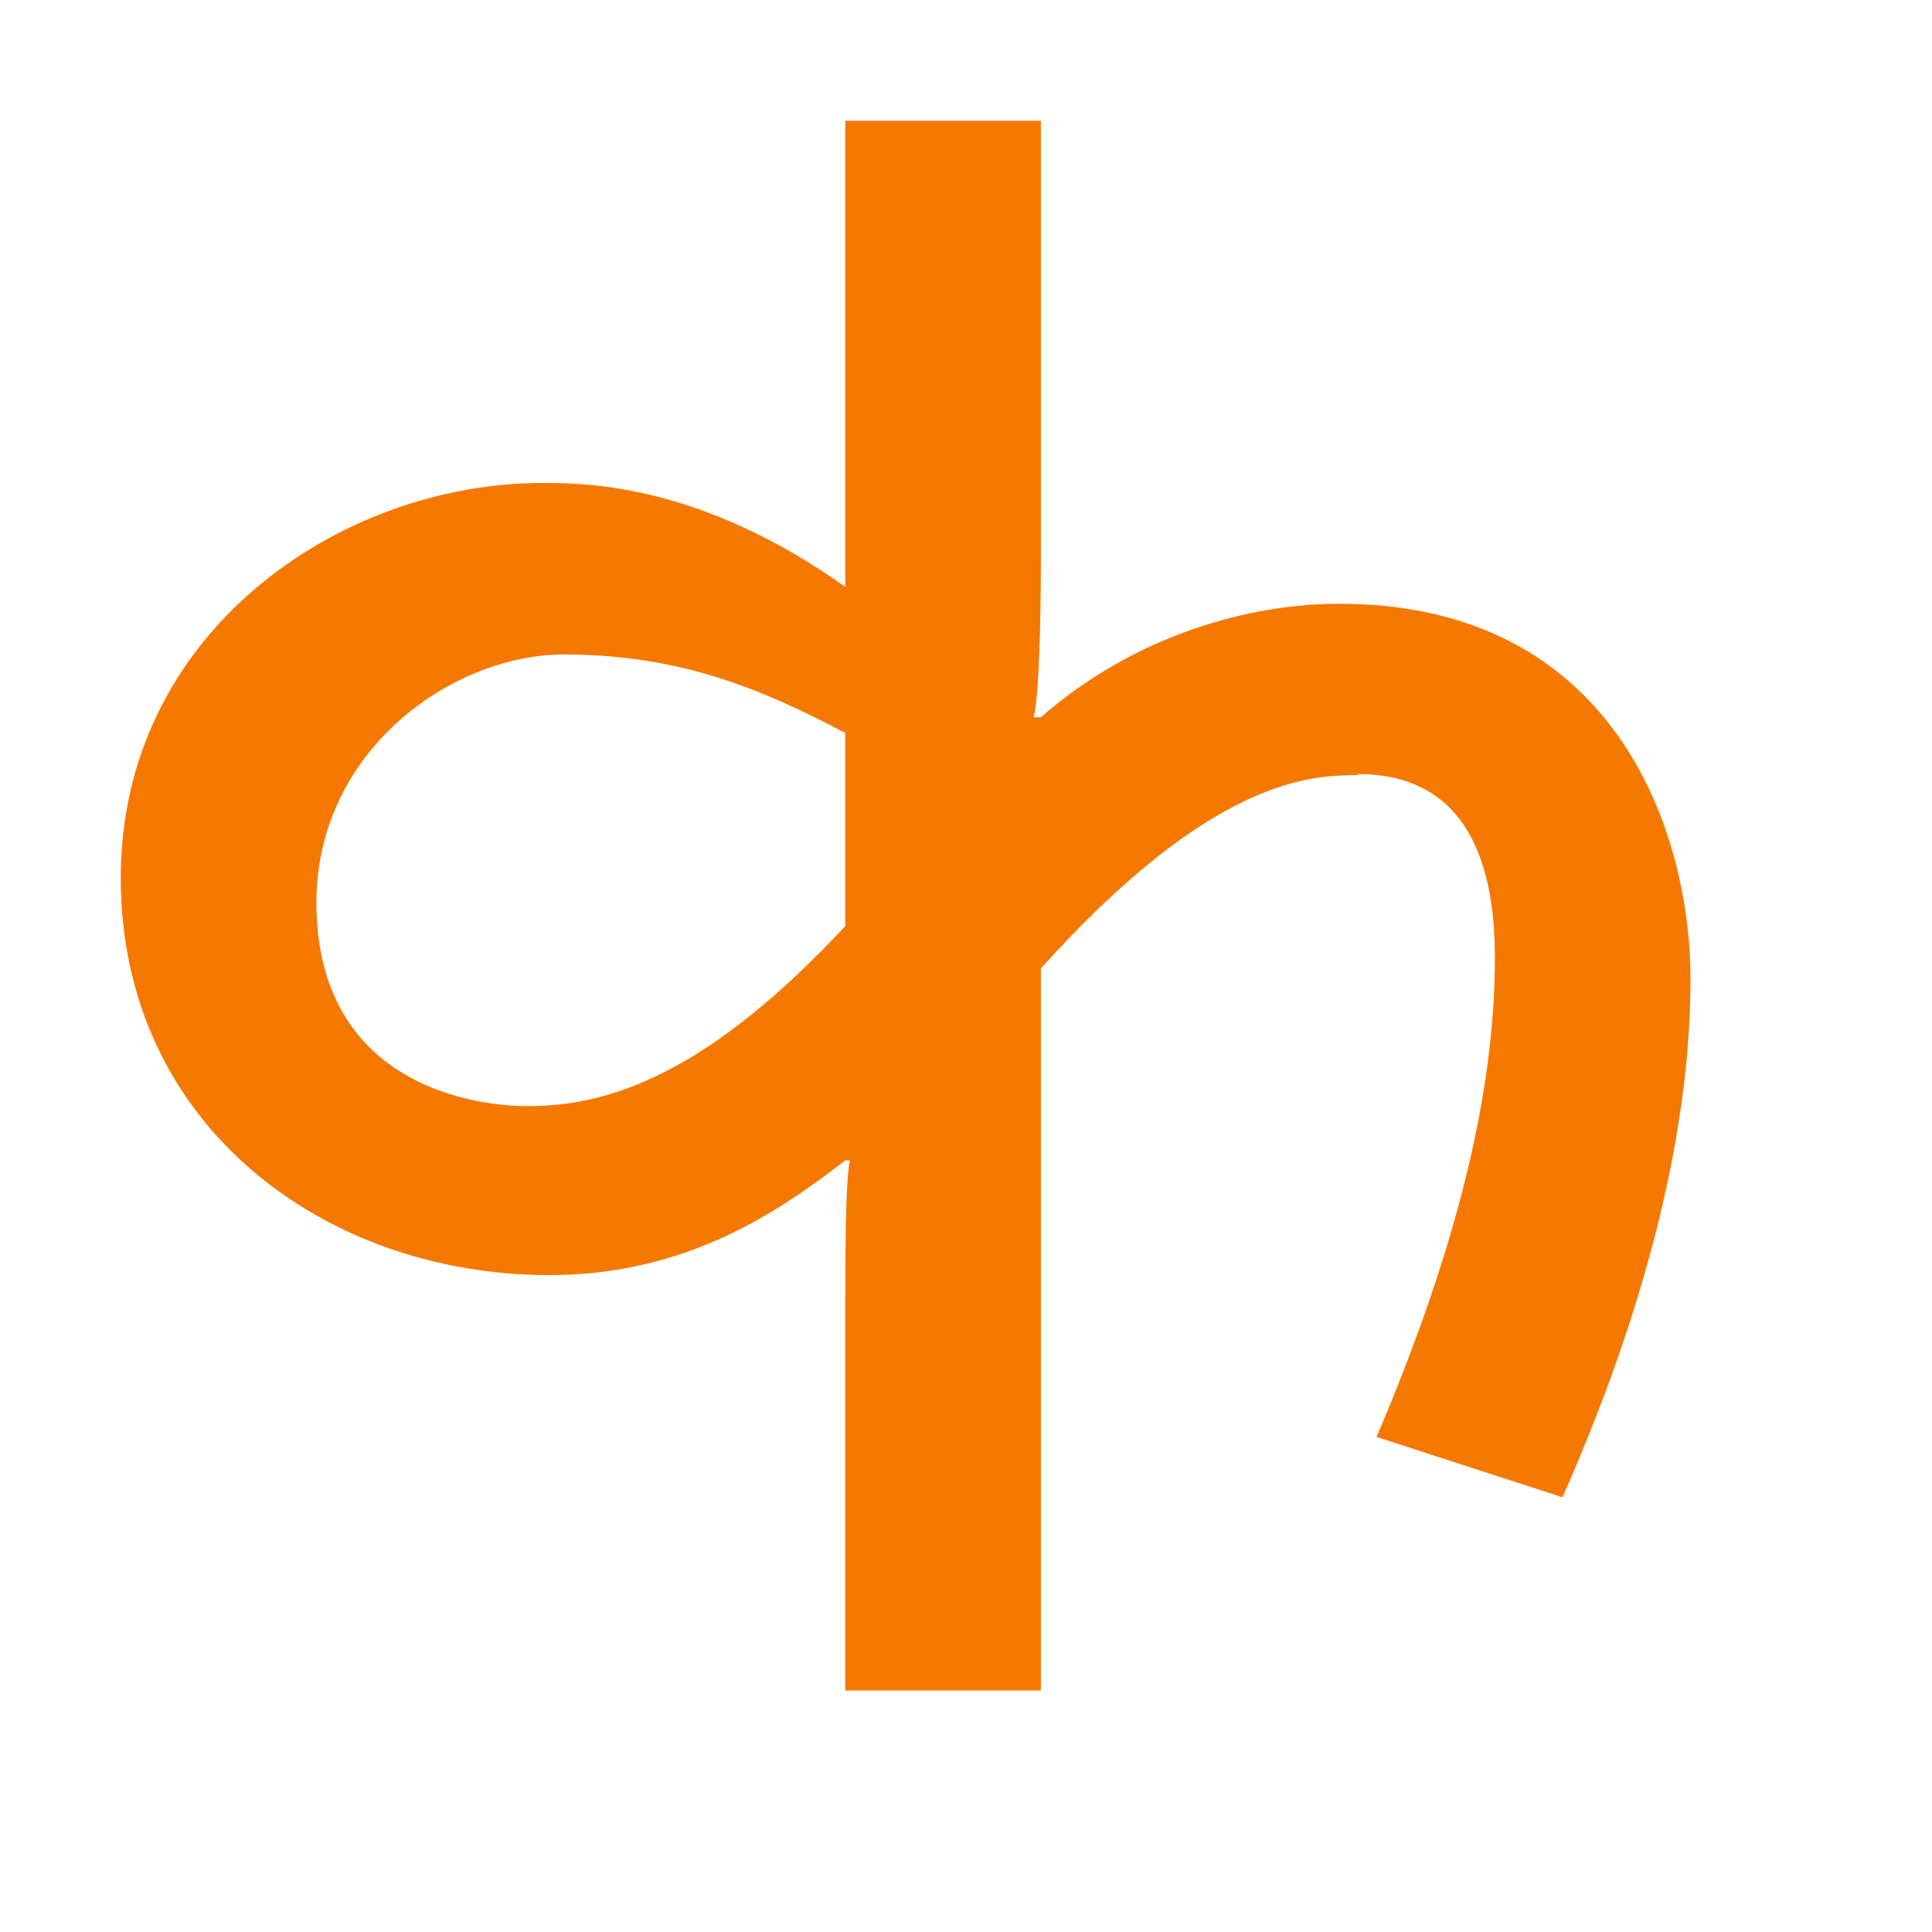 <svg height="16" viewBox="0 0 16 16" width="16" xmlns="http://www.w3.org/2000/svg"><path d="m11.25 6.42c-.37 0-1.19 0-2.63 1.6v5.98h-1.62v-3.26c0-.56.01-1.04.04-1.13h-.04c-.52.4-1.29.95-2.45.95-1.86 0-3.55-1.24-3.55-3.29 0-2.03 1.81-3.27 3.49-3.27.35 0 1.3 0 2.51.86v-3.86h1.62v3.62c0 .13 0 1.09-.06 1.32h.06c.79-.69 1.74-.94 2.47-.94 2.28 0 2.91 1.88 2.91 3.11 0 .99-.23 2.41-1.06 4.29l-1.54-.5c.67-1.57.98-2.86.98-3.97 0-.89-.3-1.52-1.14-1.52zm-8.63 1.05c0 1.65 1.55 1.69 1.73 1.69.72.01 1.54-.3 2.65-1.49v-1.6c-.7-.37-1.38-.65-2.33-.65-.92 0-2.05.79-2.05 2.06z" fill="#f57900"/></svg>